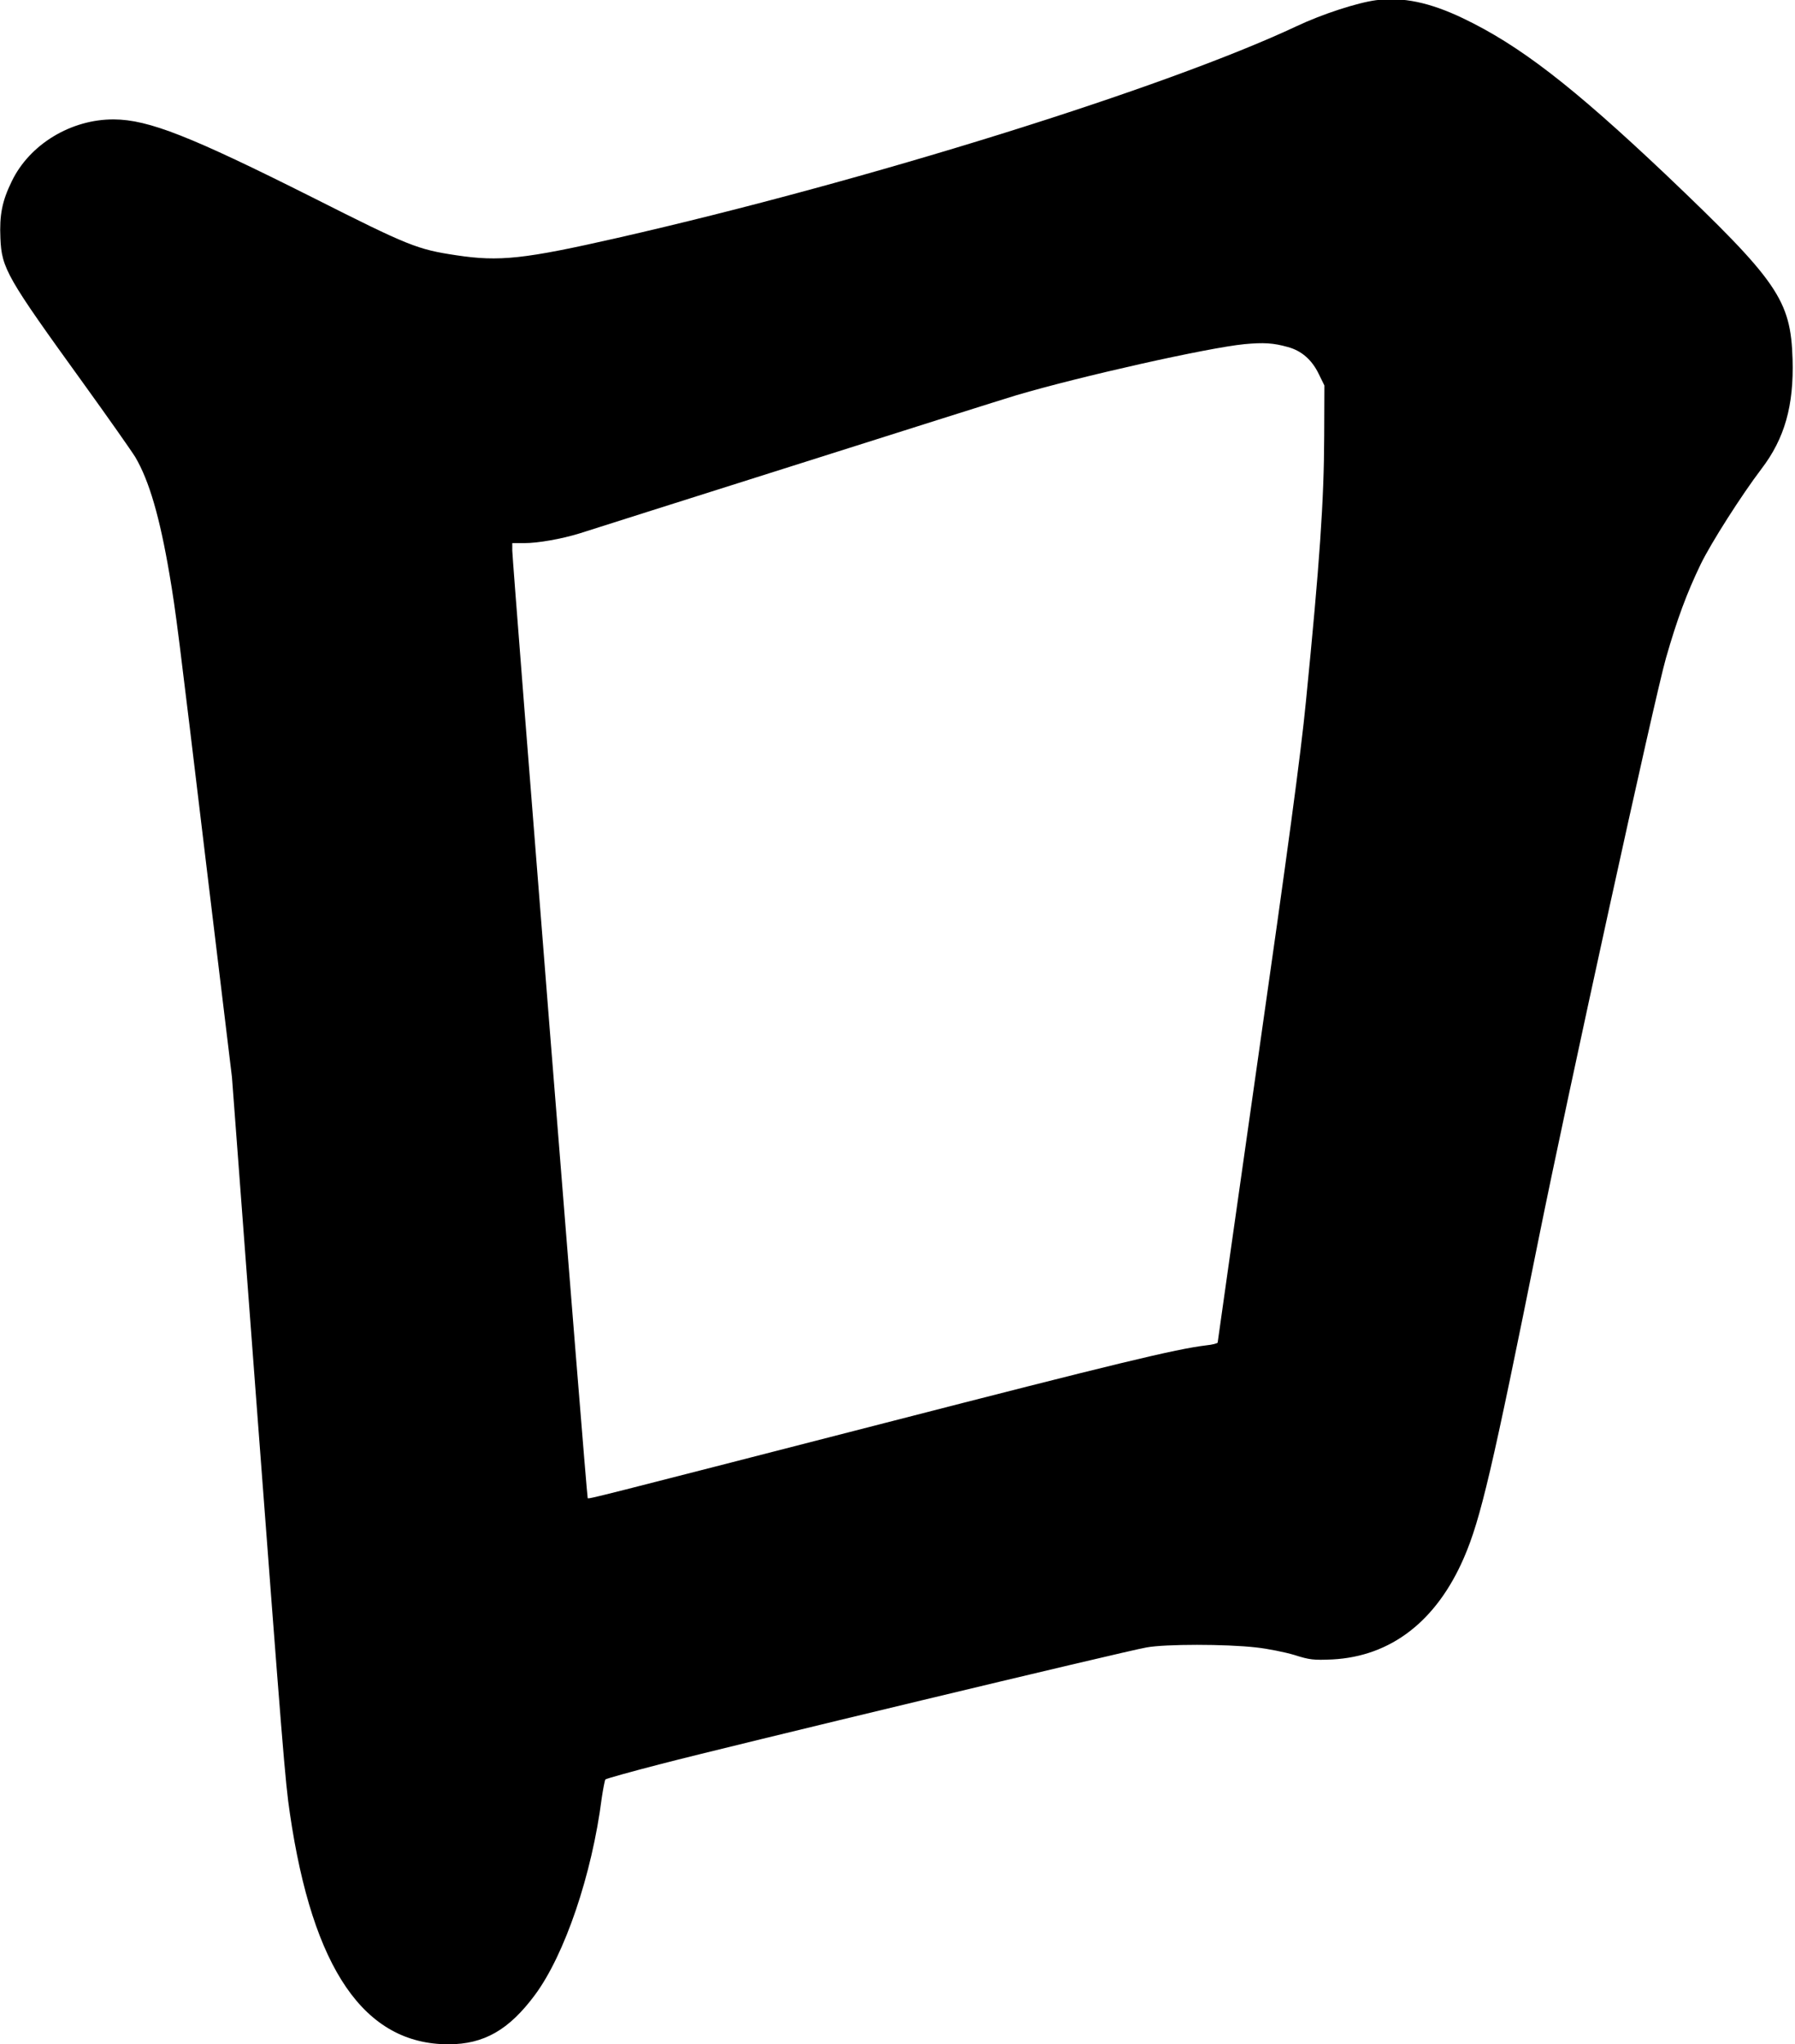 <svg xmlns="http://www.w3.org/2000/svg" xmlns:xlink="http://www.w3.org/1999/xlink" width="883" height="1005" version="1.1" viewBox="0 0 883 1005"><title>Slice 2</title><desc>Created with Sketch.</desc><g id="Page-1" fill="none" fill-rule="evenodd" stroke="none" stroke-width="1"><g id="Group" fill="#000" transform="translate(441.1, 502.5) scale(1, -1) translate(-441.1, -502.5) translate(0.1, 0)"><path id="Shape" d="M676.8,1004.9 C667.7,1003.7 650.4,998.1 637.9,992.2 C573,961.7 426,915.9 303.9,888.1 C257.7,877.6 245.6,876.3 224.4,879.5 C205.1,882.4 201.1,884 153.5,908 C93.7,938 73,946.2 55.9,946.3 C34.9,946.4 14.5,934.1 5.7,915.9 C0.9,906.1 -0.4,899.3 0.1,887.9 C0.7,873 3.3,868.6 40.8,816.7 C53,799.8 64.6,783.3 66.5,780.2 C73.3,768.6 78.5,750.8 83.3,722.5 C86.5,703.6 87.3,697 101.9,575.5 L114,475.5 L125.9,317.5 C138.8,146.8 140.2,128.7 142.5,113.5 C153.7,37 179.1,0 220.5,0 C237.9,0 250.2,7 263,24.2 C277.7,44 291.1,83.4 295.9,121 C296.6,125.7 297.4,129.8 297.7,130.2 C298.1,130.6 310.6,134.1 325.4,137.9 C358.1,146.4 553.4,193.3 563.9,195.1 C573,196.8 603,196.8 617.8,195.1 C623.4,194.5 631.9,192.8 636.6,191.4 C644.1,189 646.1,188.8 655.3,189.2 C684.1,190.7 706.5,208 720,239.1 C728.3,258.2 734,282.8 756.9,396.5 C770.7,465 814.1,663.1 819.4,681.4 C824.9,700.6 829.7,713.5 836.5,727.6 C841.6,738.1 856.6,761.6 866.4,774.5 C877.8,789.4 882.4,805.6 881.7,828.5 C880.8,857.6 874.4,866.8 819.1,919.4 C773.3,962.7 747.3,982.8 719.4,996.1 C703.2,1003.8 690,1006.6 676.8,1004.9 L676.8,1004.9 Z M633.4,834.4 C640.1,832.6 645.2,828.2 648.6,821.2 L651.4,815.5 L651.3,790.5 C651.2,758.8 649.1,728.5 642.3,660 C639.8,634.2 633.3,586.5 618.8,485.1 C607.9,408.5 598.9,345.4 598.9,345 C598.9,344.6 596.3,343.9 593.2,343.6 C578.2,341.8 548.5,334.6 435.4,305.5 C289.9,268.1 289.6,268 289,268.5 C288.5,269 252,728.2 251.9,734.3 L251.9,738 L257.8,738 C264.6,738 276,740 285.1,742.8 C288.6,743.9 335.7,758.9 389.9,776 C444.1,793.2 493.6,808.8 499.9,810.7 C531.4,820 593.8,834 612,835.8 C621.5,836.7 626.3,836.4 633.4,834.4 L633.4,834.4 Z"/></g></g></svg>